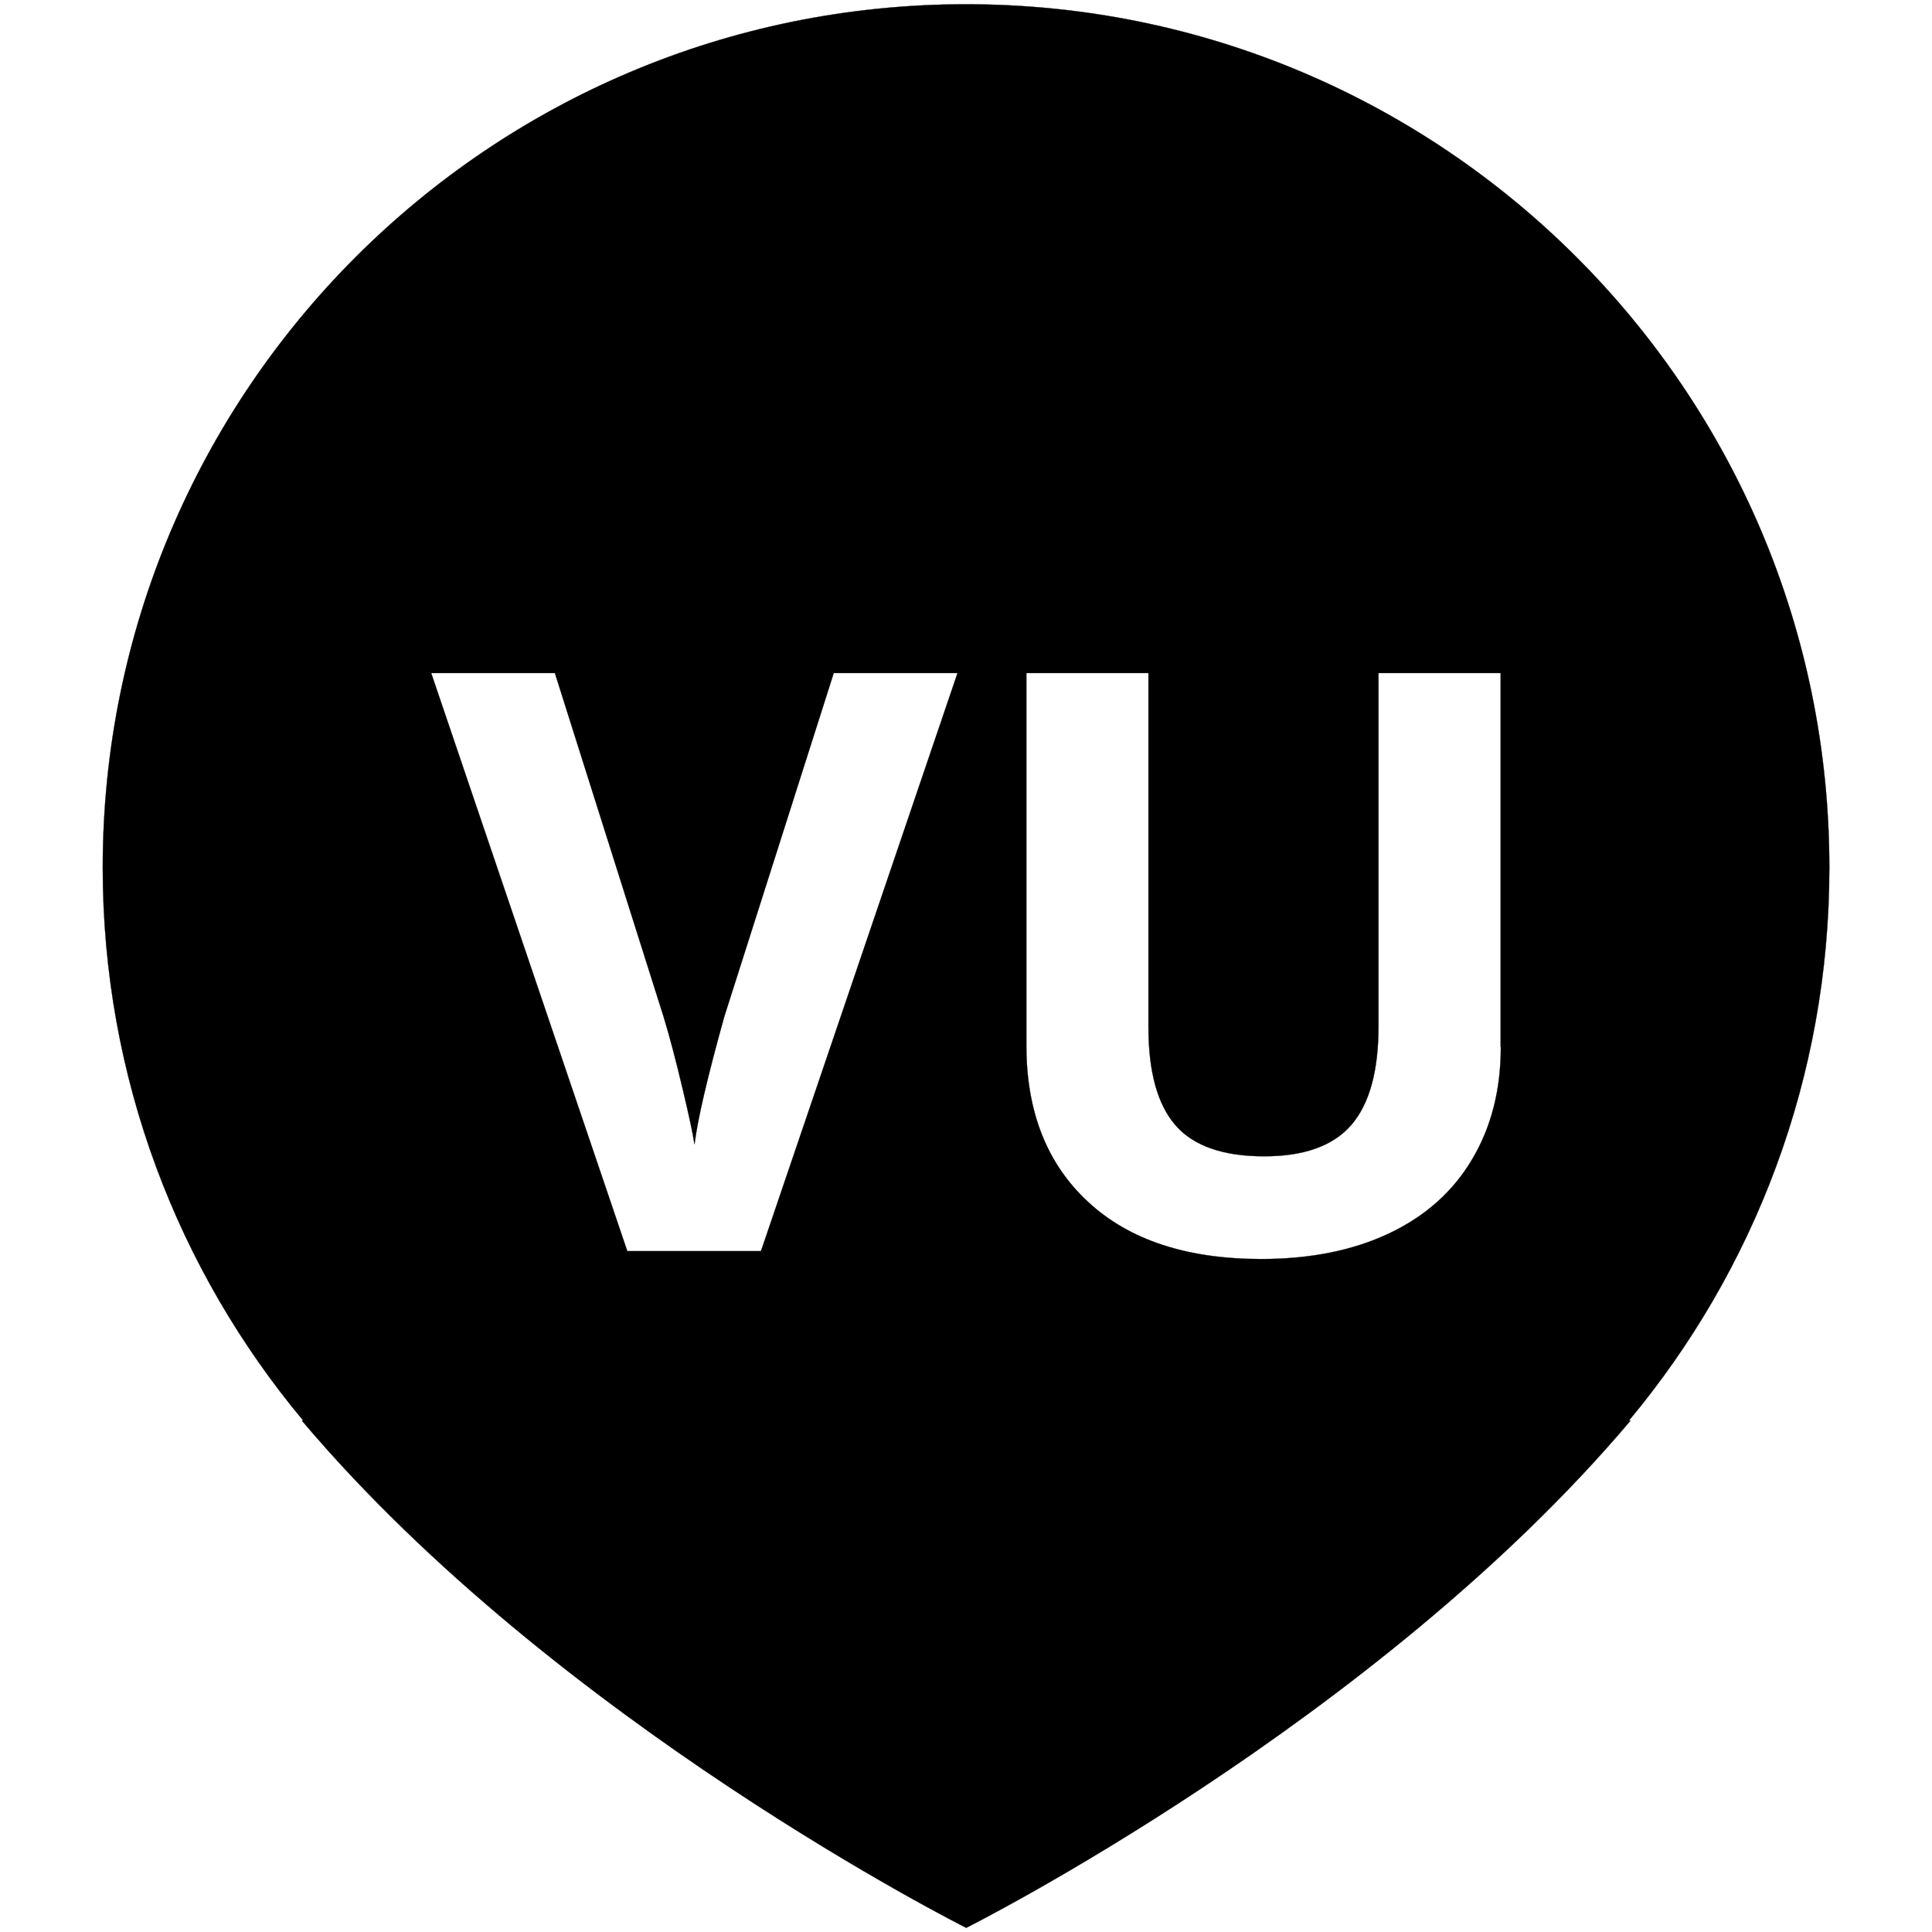 <?xml version="1.0" encoding="utf-8"?>
<!-- Generator: Adobe Illustrator 22.1.0, SVG Export Plug-In . SVG Version: 6.00 Build 0)  -->
<svg version="1.1"
	 id="svg8" inkscape:version="0.92.4 (5da689c313, 2019-01-14)" sodipodi:docname="vulnerable-vu-evaluacion-conabio.svg" xmlns:cc="http://creativecommons.org/ns#" xmlns:dc="http://purl.org/dc/elements/1.1/" xmlns:inkscape="http://www.inkscape.org/namespaces/inkscape" xmlns:rdf="http://www.w3.org/1999/02/22-rdf-syntax-ns#" xmlns:sodipodi="http://sodipodi.sourceforge.net/DTD/sodipodi-0.dtd" xmlns:svg="http://www.w3.org/2000/svg"
	 xmlns="http://www.w3.org/2000/svg" xmlns:xlink="http://www.w3.org/1999/xlink" x="0px" y="0px" viewBox="0 0 2267.7 2267.7"
	 style="enable-background:new 0 0 2267.7 2267.7;" xml:space="preserve">
<style type="text/css">
	.st0{fill:black;stroke:#000000;stroke-width:0.265;}
</style>
<sodipodi:namedview  bordercolor="#666666" borderopacity="1.0" id="base" inkscape:current-layer="layer1" inkscape:cx="1529.728" inkscape:cy="1133.2796" inkscape:document-units="mm" inkscape:pageopacity="0.0" inkscape:pageshadow="2" inkscape:window-height="962" inkscape:window-maximized="1" inkscape:window-width="1280" inkscape:window-x="-8" inkscape:window-y="-8" inkscape:zoom="0.1400905" pagecolor="#ffffff" showgrid="false">
	</sodipodi:namedview>
<path class="st0" d="M2147.2,1018.3C2147.2,458.7,1693.5,5,1133.9,5C574.3,5,120.6,458.7,120.6,1018.3c0,247,88.5,473.3,235.3,649.1
	h-1.6c299.2,354.5,779.8,595.4,779.8,595.4s480.6-240.9,779.8-595.4h-1.9C2058.7,1491.5,2147.2,1265.3,2147.2,1018.3z M893.2,1468.5
	H736.3L506.1,790h145.2L779,1193.7c7.2,23.8,14.5,51.6,22,83.3c7.6,31.7,12.3,53.7,14.2,66.2c3.4-28.5,15-78.3,34.8-149.5L978.6,790
	h145.3L893.2,1468.5z M1761.6,1229c0,50.1-11.2,94.1-33.7,131.8c-22.4,37.8-54.8,66.7-97.2,86.8c-42.4,20.1-92.5,30.2-150.3,30.2
	c-87.3,0-155.1-22.3-203.3-67.1c-48.3-44.7-72.4-105.9-72.4-183.5V790H1348v415.4c0,52.3,10.5,90.7,31.5,115.1
	c21.1,24.5,55.9,36.7,104.4,36.7c47,0,81.1-12.3,102.3-36.9c21.2-24.6,31.8-63.2,31.8-115.8V790h143.4V1229z"/>
</svg>

